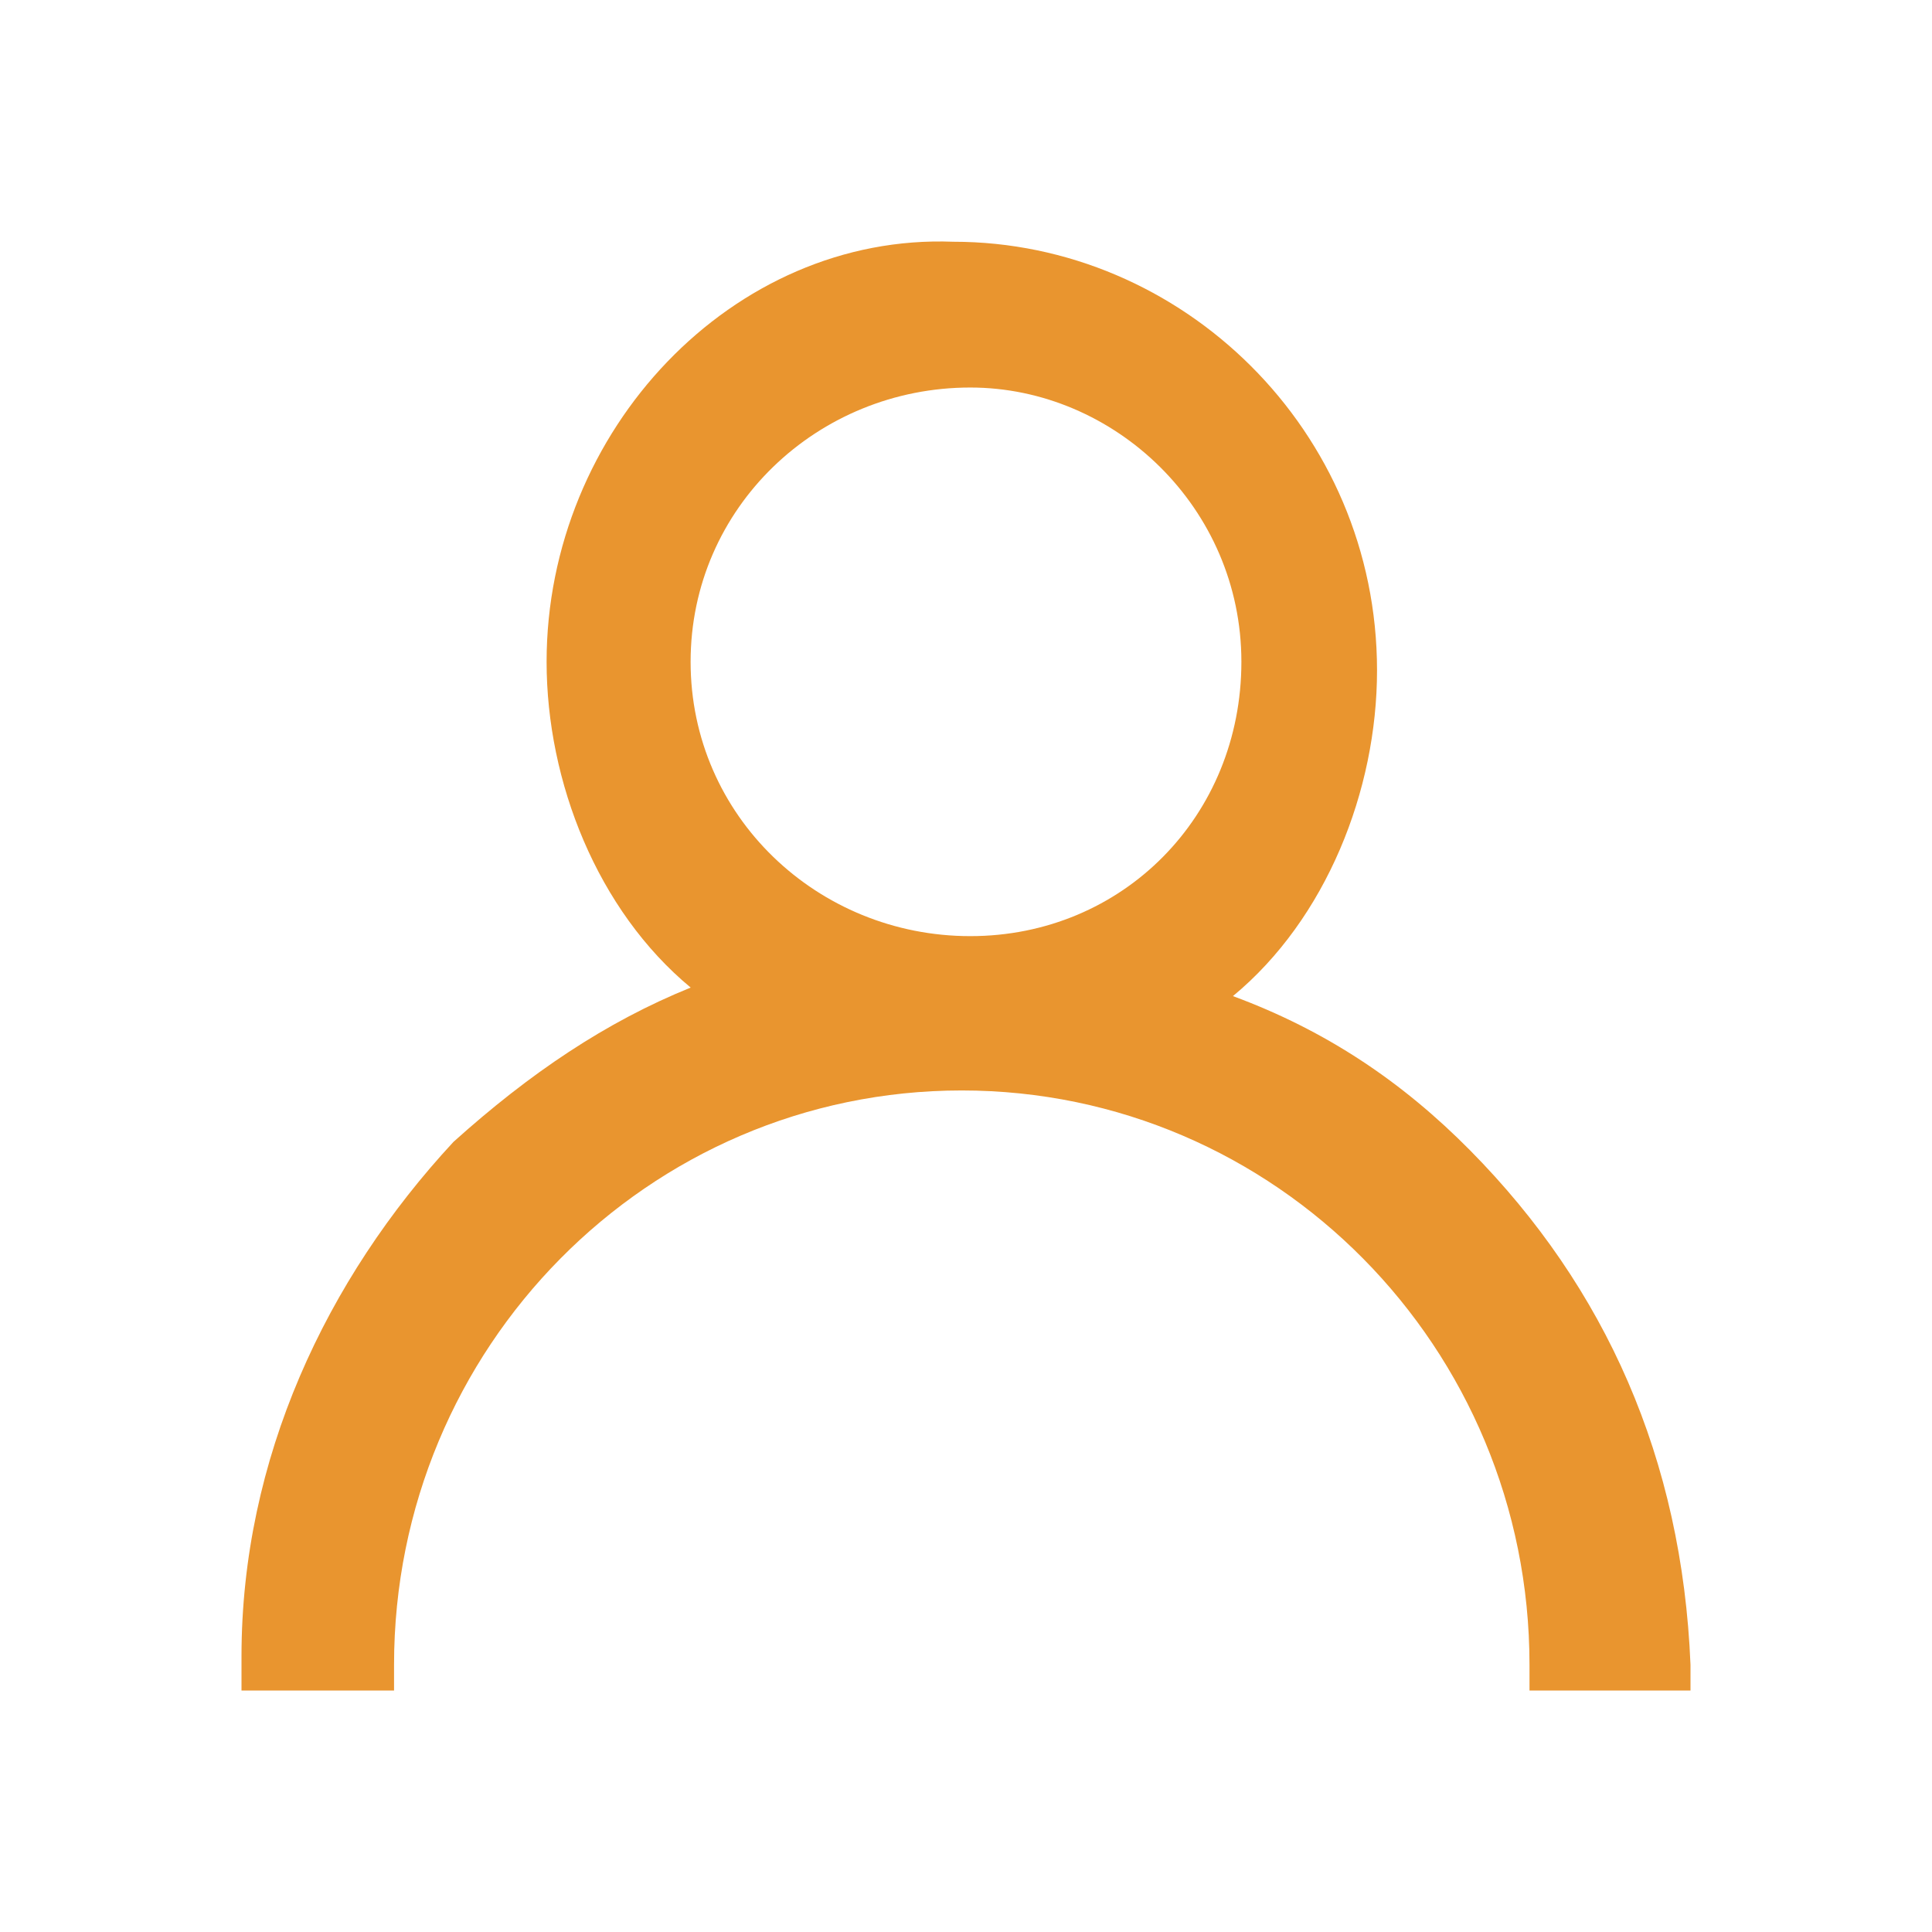<svg width="24" height="24" fill="none" xmlns="http://www.w3.org/2000/svg"><path d="M18.263 14.291c-.842-.852-1.79-1.49-2.947-1.917 1.158-.958 1.79-2.555 1.79-4.046 0-2.982-2.422-5.325-5.264-5.325C9.105 2.897 6.79 5.346 6.79 8.221c0 1.491.632 3.088 1.79 4.047-1.053.426-2 1.065-2.947 1.917C4.052 15.889 3 18.125 3 20.574V21h1.895v-.32c0-3.94 3.158-7.134 7.052-7.134 3.895 0 7.053 3.194 7.053 7.134V21h2v-.32c-.105-2.555-1.053-4.685-2.737-6.389zm-6.21-9.477c1.79 0 3.368 1.49 3.368 3.407s-1.474 3.408-3.368 3.408c-1.895 0-3.474-1.49-3.474-3.408 0-1.916 1.579-3.407 3.474-3.407z" fill="#E9952F"/></svg>